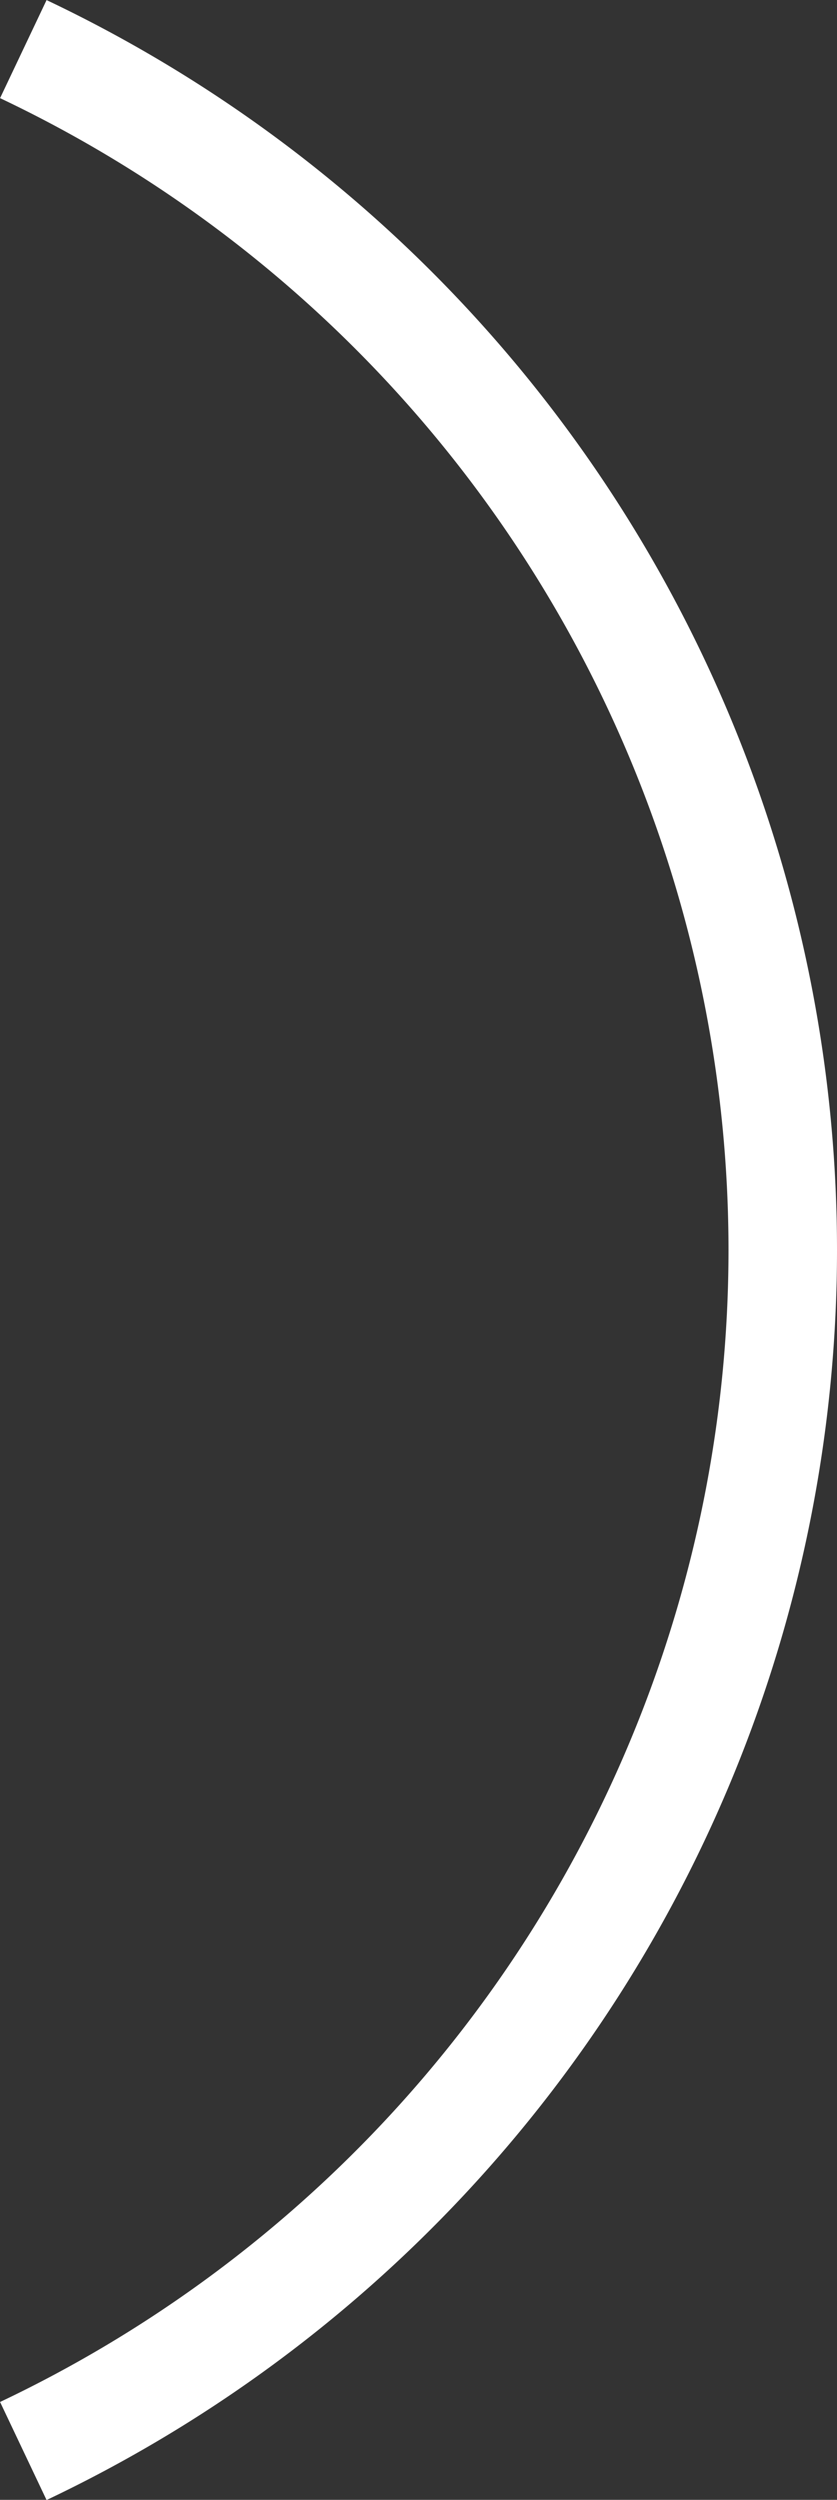 <svg xmlns="http://www.w3.org/2000/svg" viewBox="0 0 30.86 92.13"><rect x="0" y="0" width="30.86" height="92.13" fill="#333333" stroke="none"/><defs><style>.cls-1{fill:none;stroke:#fff;stroke-miterlimit:10;stroke-width:4px;}</style></defs><title>arrow-right</title><g id="Ebene_2" data-name="Ebene 2"><g id="Ebene_1-2" data-name="Ebene 1"><path class="cls-1" d="M.86,1.81a49,49,0,0,1,28,44.26,49,49,0,0,1-28,44.26"/></g></g></svg>
